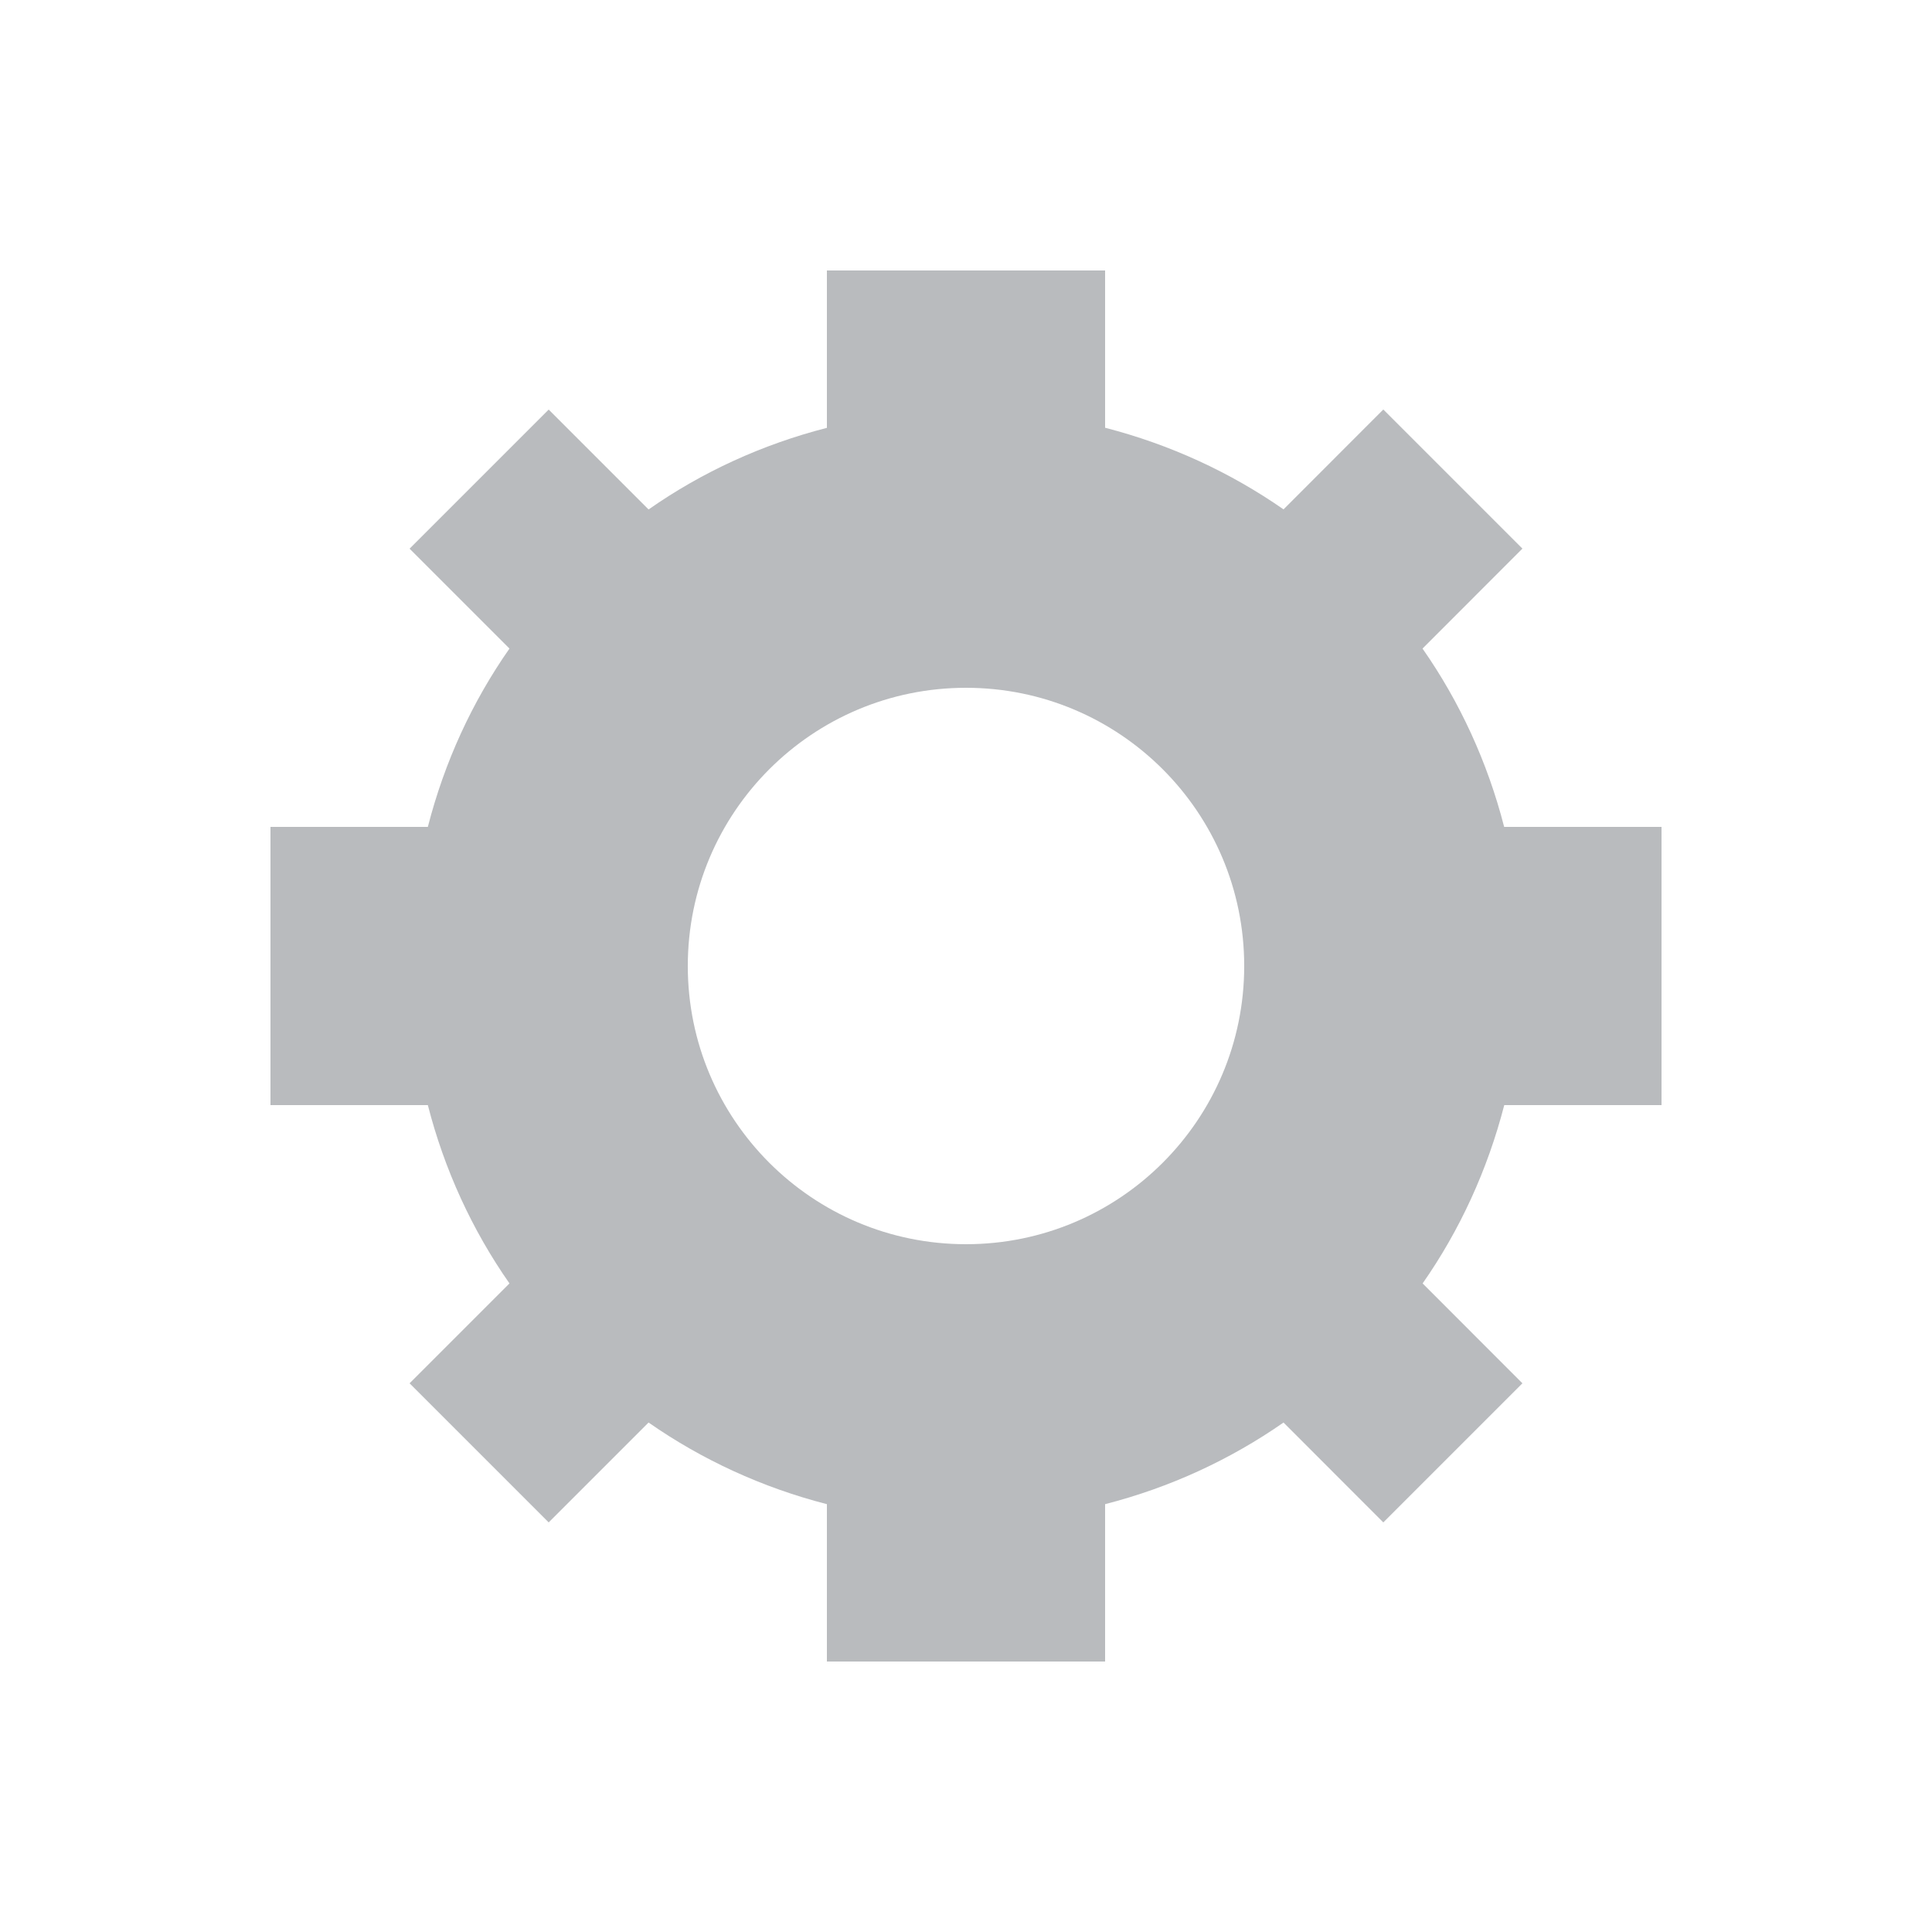 <svg width="20" height="20" viewBox="0 0 20 20" fill="none" xmlns="http://www.w3.org/2000/svg">
<path fill-rule="evenodd" clip-rule="evenodd" d="M14.727 13.286C15.112 12.735 15.399 12.11 15.572 11.44H17.2V8.56H15.571C15.399 7.89 15.111 7.265 14.726 6.714L15.76 5.679L14.32 4.239L13.287 5.273C12.734 4.888 12.111 4.601 11.44 4.428V2.8H8.56V4.429C7.889 4.601 7.265 4.888 6.714 5.274L5.68 4.24L4.24 5.68L5.274 6.714C4.888 7.265 4.601 7.889 4.429 8.56H2.8V11.44H4.429C4.601 12.111 4.889 12.735 5.274 13.286L4.24 14.32L5.68 15.76L6.714 14.726C7.266 15.111 7.89 15.399 8.56 15.571V17.2H11.44V15.571C12.111 15.399 12.734 15.111 13.287 14.726L14.32 15.76L15.76 14.32L14.727 13.286ZM12.88 10C12.88 11.591 11.591 12.88 10 12.88C8.409 12.88 7.12 11.591 7.12 10C7.12 8.409 8.409 7.12 10 7.12C11.591 7.12 12.88 8.409 12.88 10Z" fill="#B9BBBE"/>
</svg>
